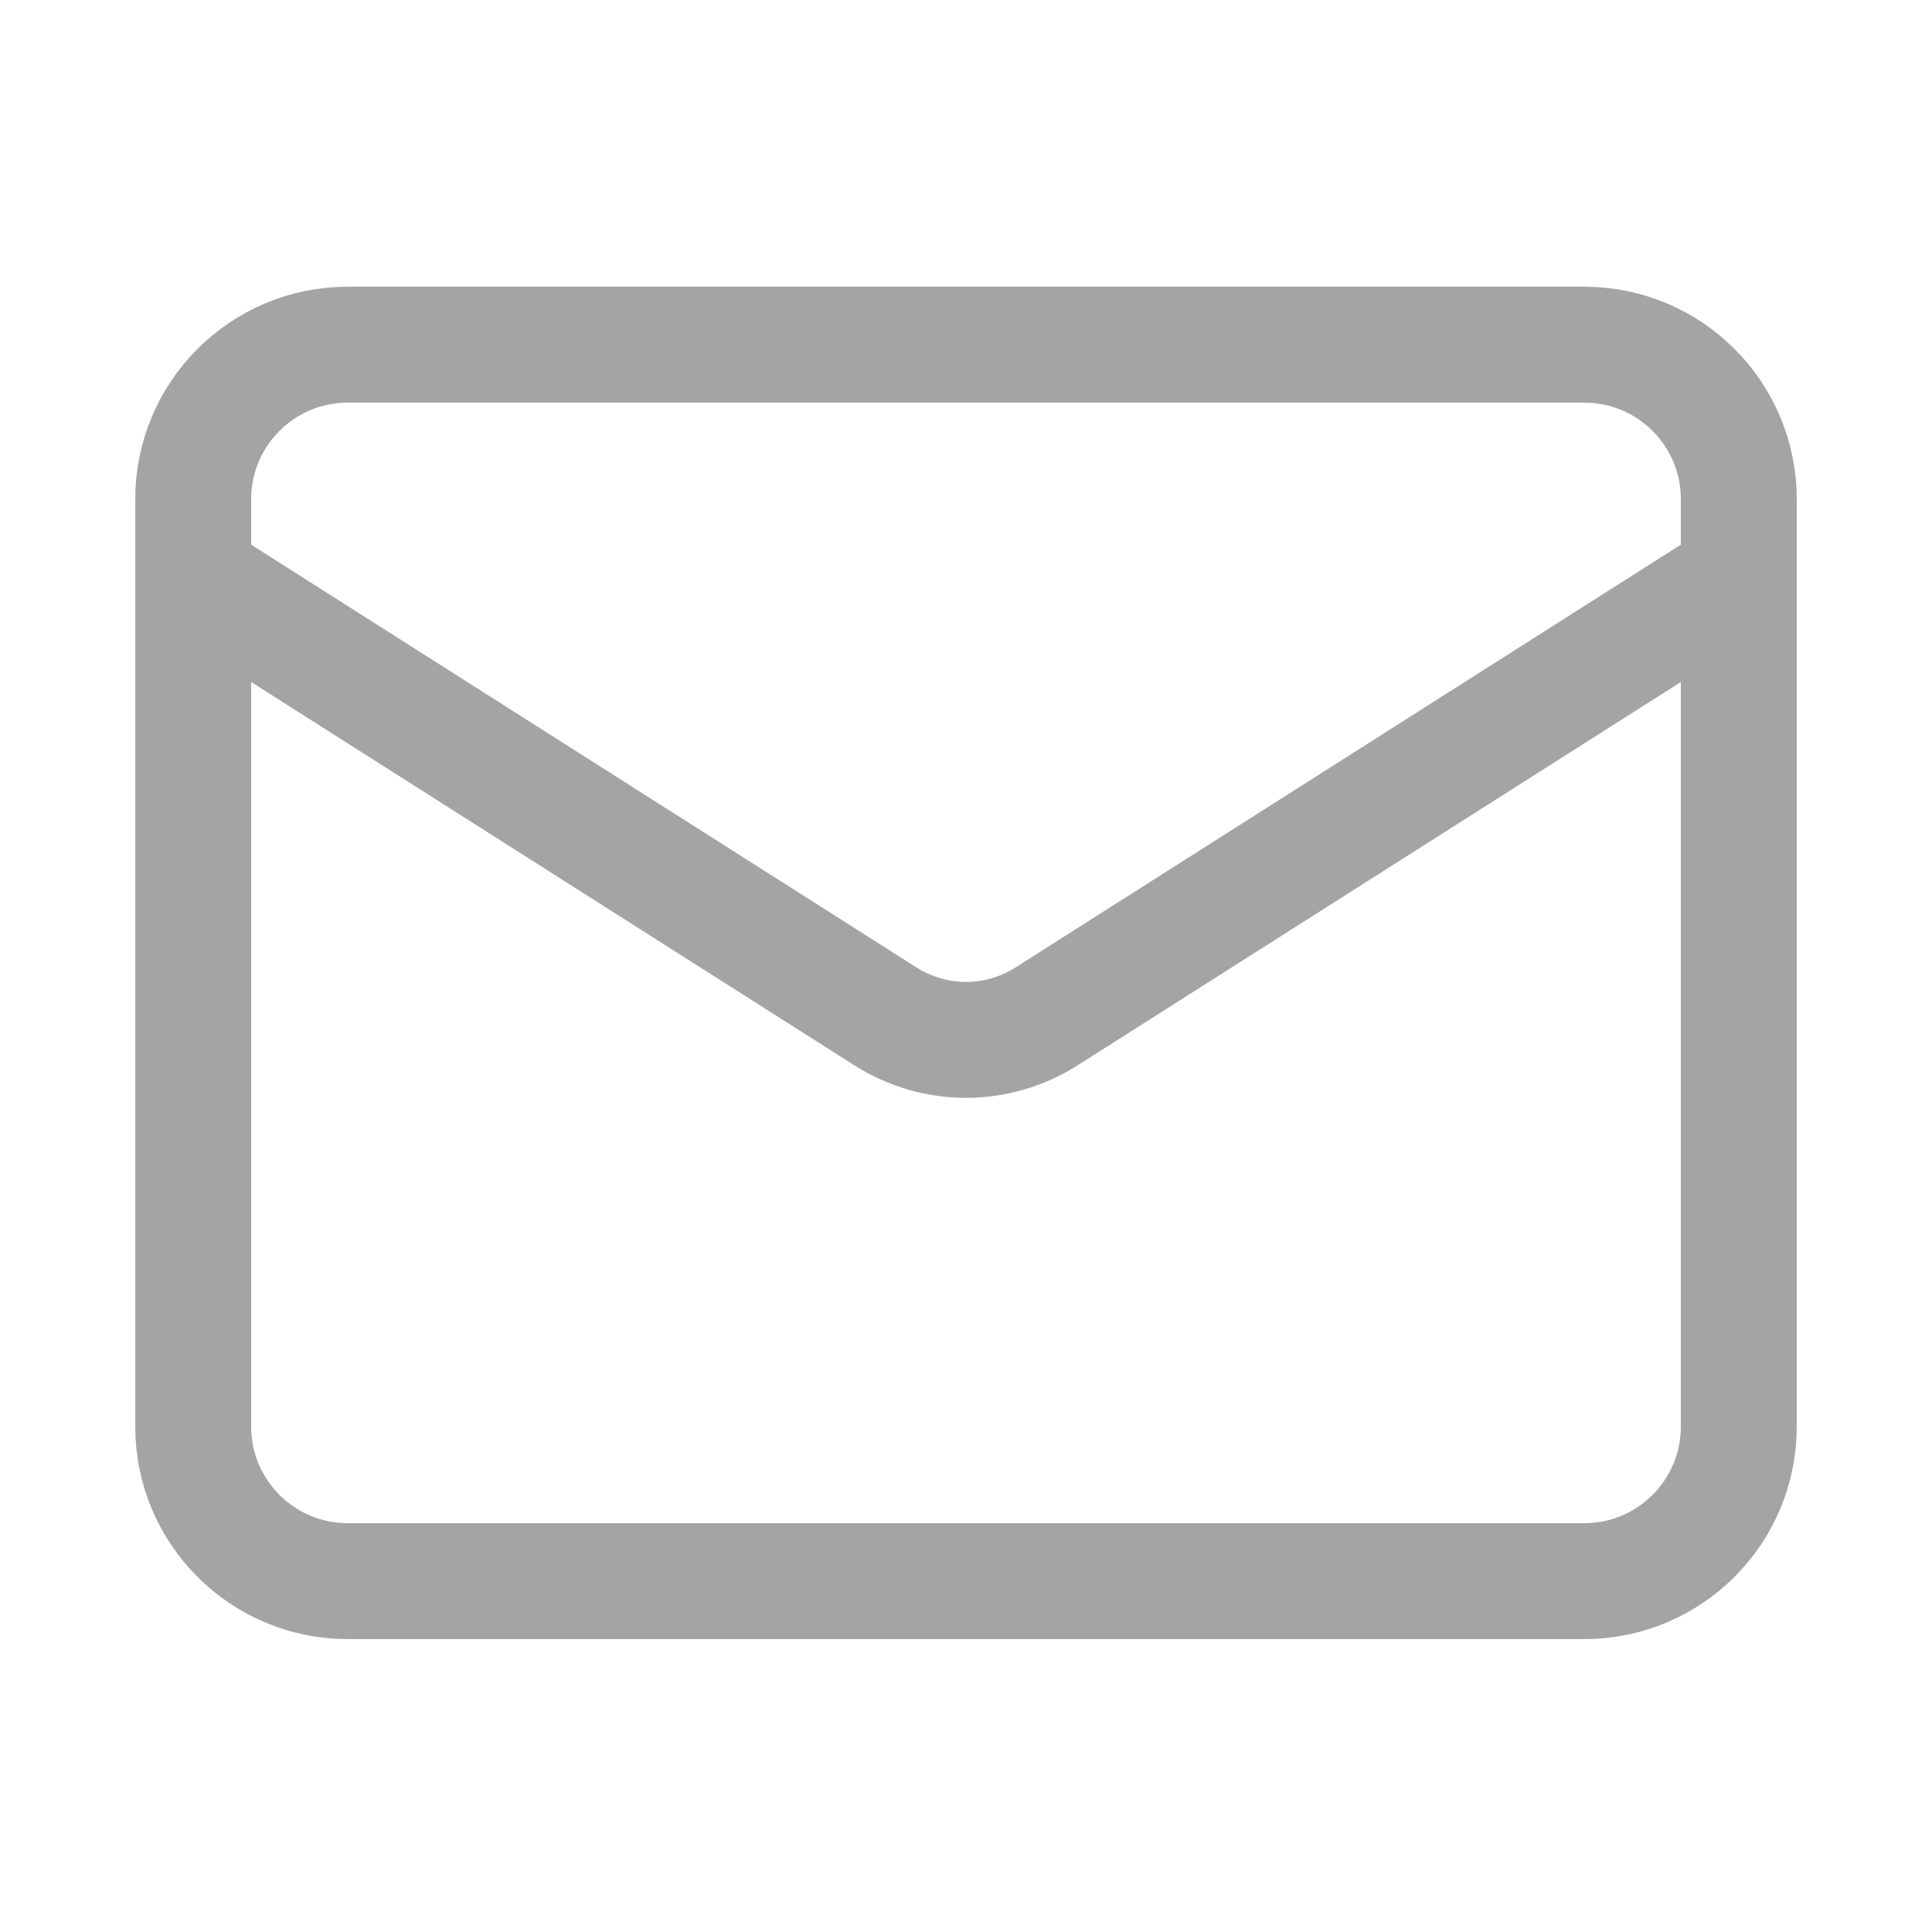<svg width="25" height="25" viewBox="0 0 25 25" fill="none" xmlns="http://www.w3.org/2000/svg">
  <g id="mail">
    <path id="Vector"
      d="M20.5 4.46H4.5C3.395 4.46 2.5 5.355 2.5 6.46V18.46C2.5 19.564 3.395 20.46 4.5 20.46H20.5C21.605 20.46 22.5 19.564 22.5 18.46V6.46C22.5 5.355 21.605 4.46 20.5 4.46Z"
      stroke="#A5A3A6" stroke-width="1.5" stroke-linecap="round" stroke-linejoin="round" />
    <path id="Vector_2"
      d="M22.5 7.46L13.53 13.16C13.221 13.353 12.864 13.456 12.5 13.456C12.136 13.456 11.779 13.353 11.47 13.16L2.5 7.46"
      stroke="#A5A3A6" stroke-width="1.5" stroke-linecap="round" stroke-linejoin="round" />
  </g>
</svg>